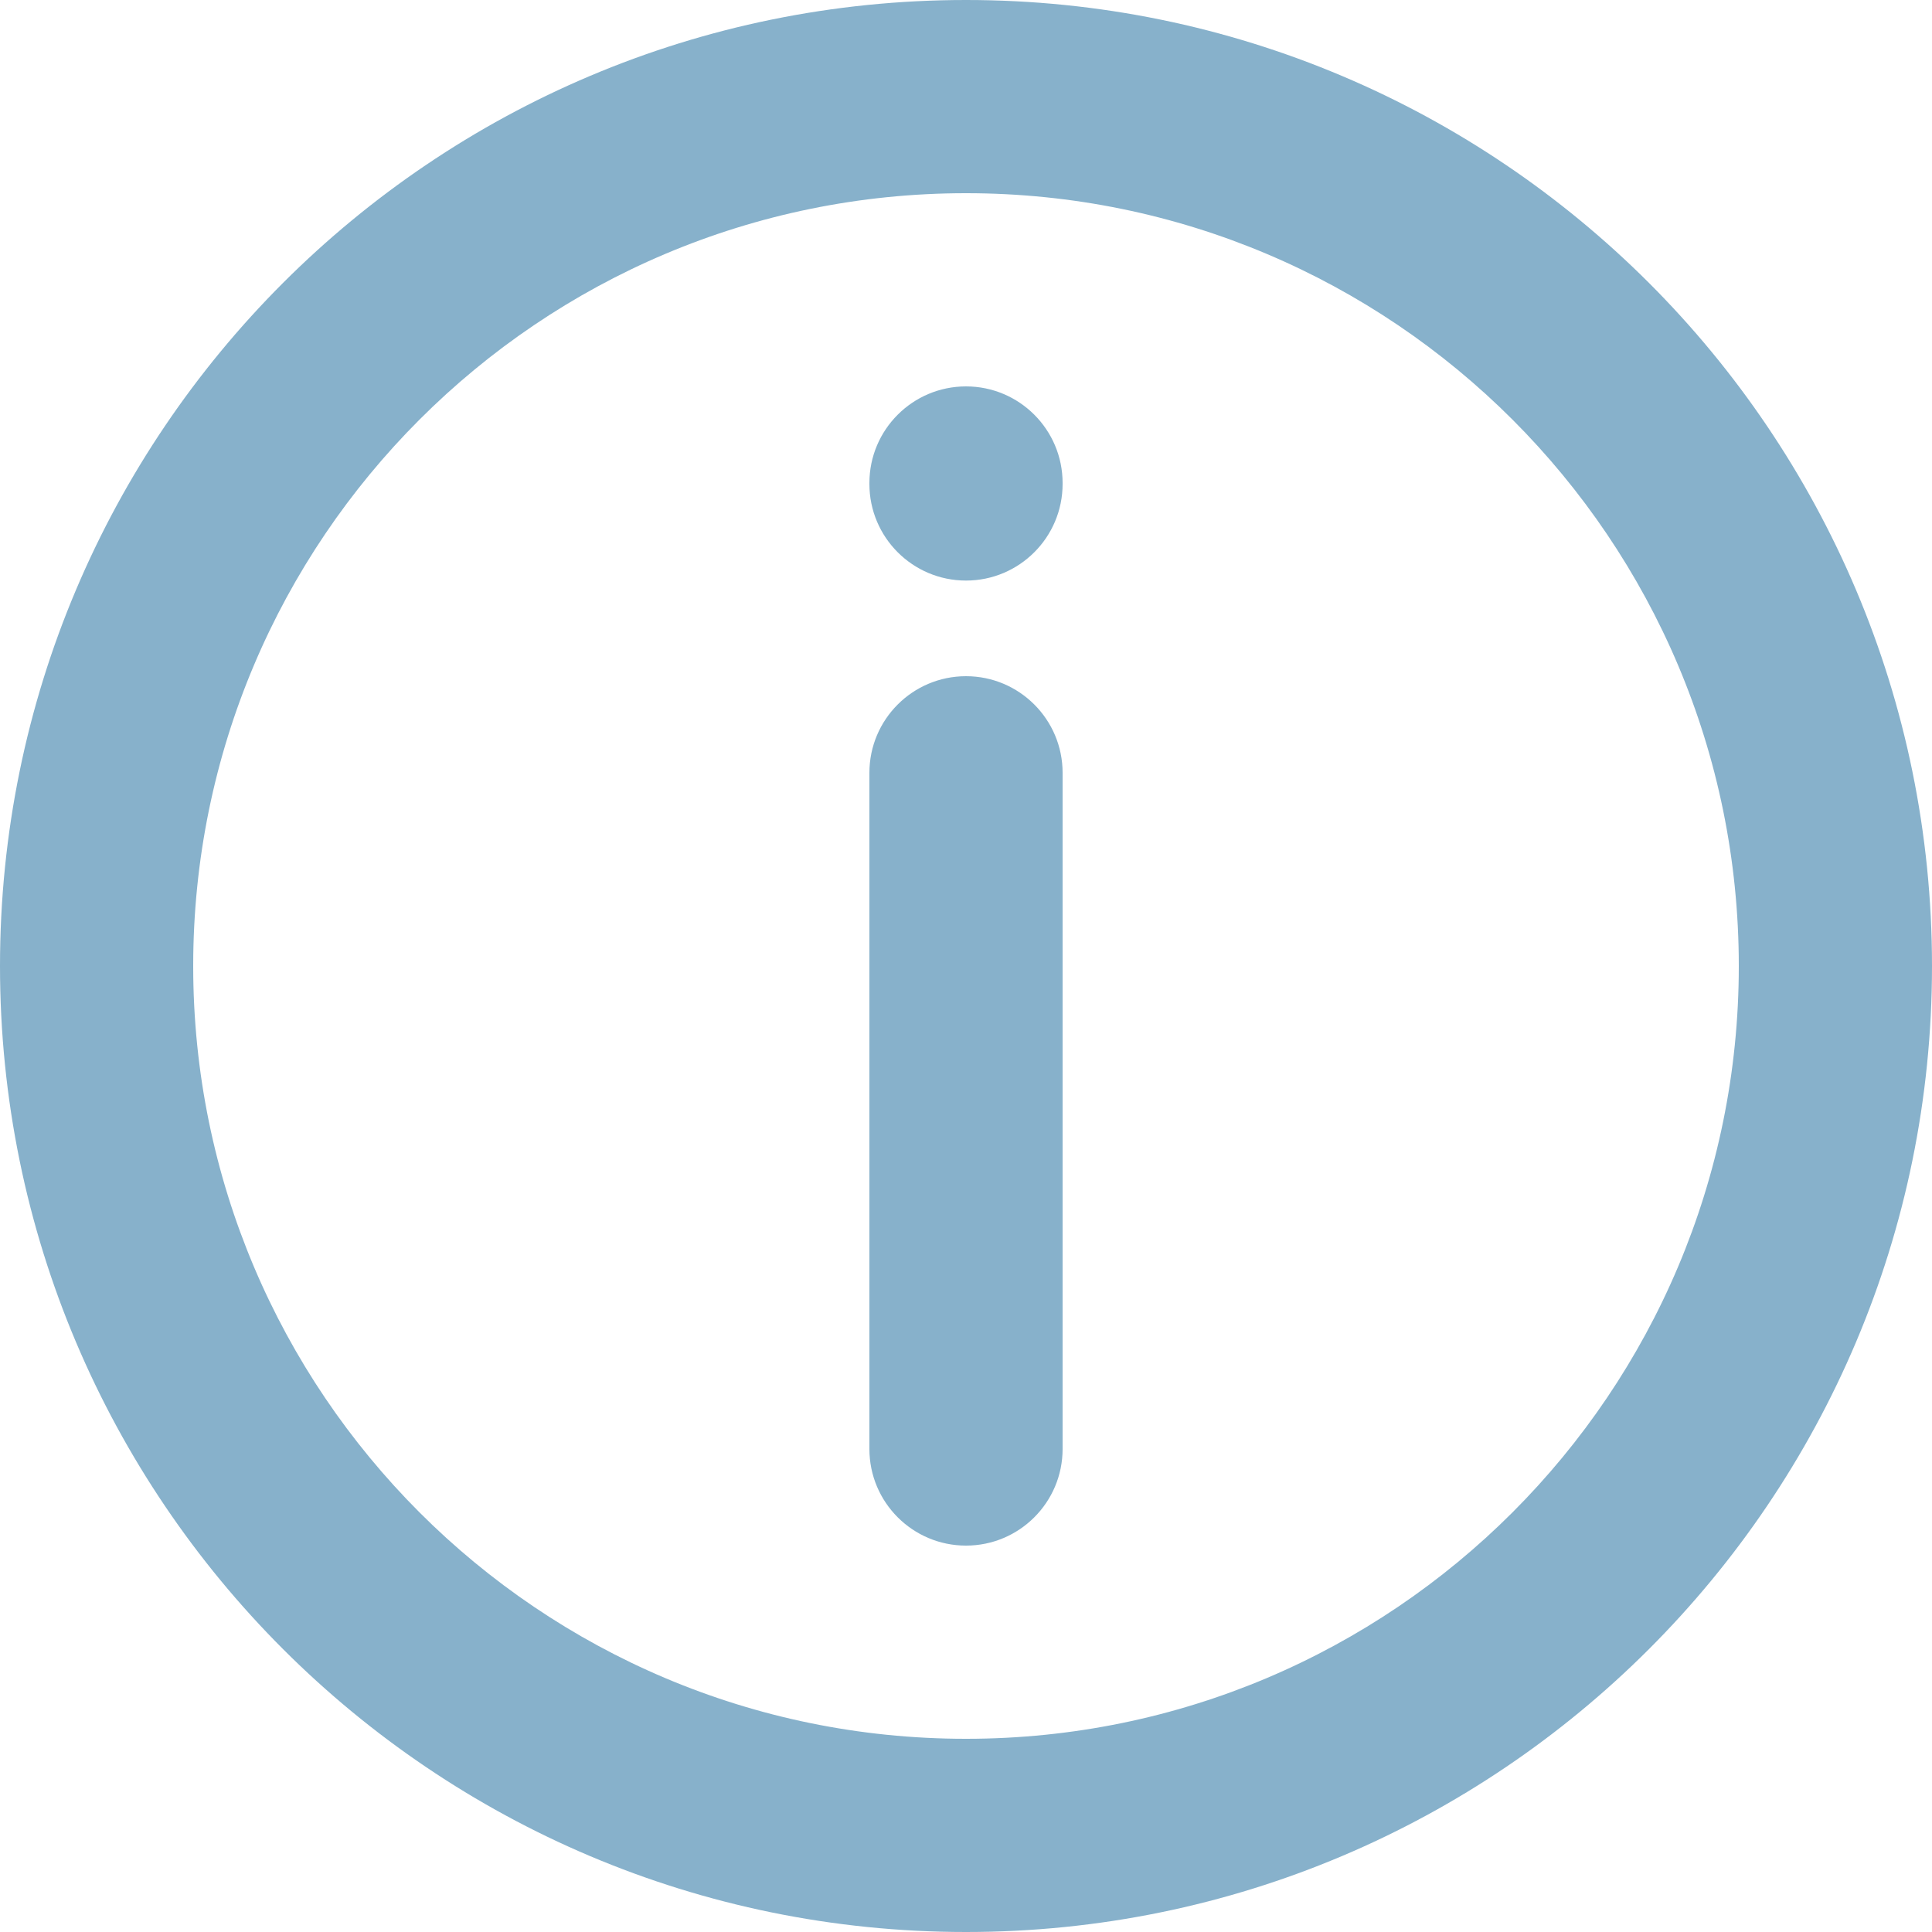 <svg width="10" height="10" viewBox="0 0 10 10" fill="none" xmlns="http://www.w3.org/2000/svg">
<path d="M4.5 2.505C4.5 2.781 4.724 3.005 5 3.005C5.276 3.005 5.5 2.781 5.5 2.505H4.5ZM5.5 2.5C5.5 2.224 5.276 2 5 2C4.724 2 4.5 2.224 4.5 2.5H5.5ZM4.5 7.5C4.5 7.776 4.724 8 5 8C5.276 8 5.5 7.776 5.5 7.5H4.5ZM5.5 4C5.5 3.724 5.276 3.5 5 3.5C4.724 3.5 4.5 3.724 4.5 4H5.5ZM5.5 2.505V2.5H4.5V2.505H5.5ZM5.5 7.5L5.5 4H4.5L4.5 7.5H5.5ZM9 5C9 7.209 7.209 9 5 9V10C7.761 10 10 7.761 10 5H9ZM5 9C2.791 9 1 7.209 1 5H0C0 7.761 2.239 10 5 10V9ZM1 5C1 2.791 2.791 1 5 1V0C2.239 0 0 2.239 0 5H1ZM5 1C7.209 1 9 2.791 9 5H10C10 2.239 7.761 0 5 0V1Z" fill="#87B1CB"/>
</svg>
